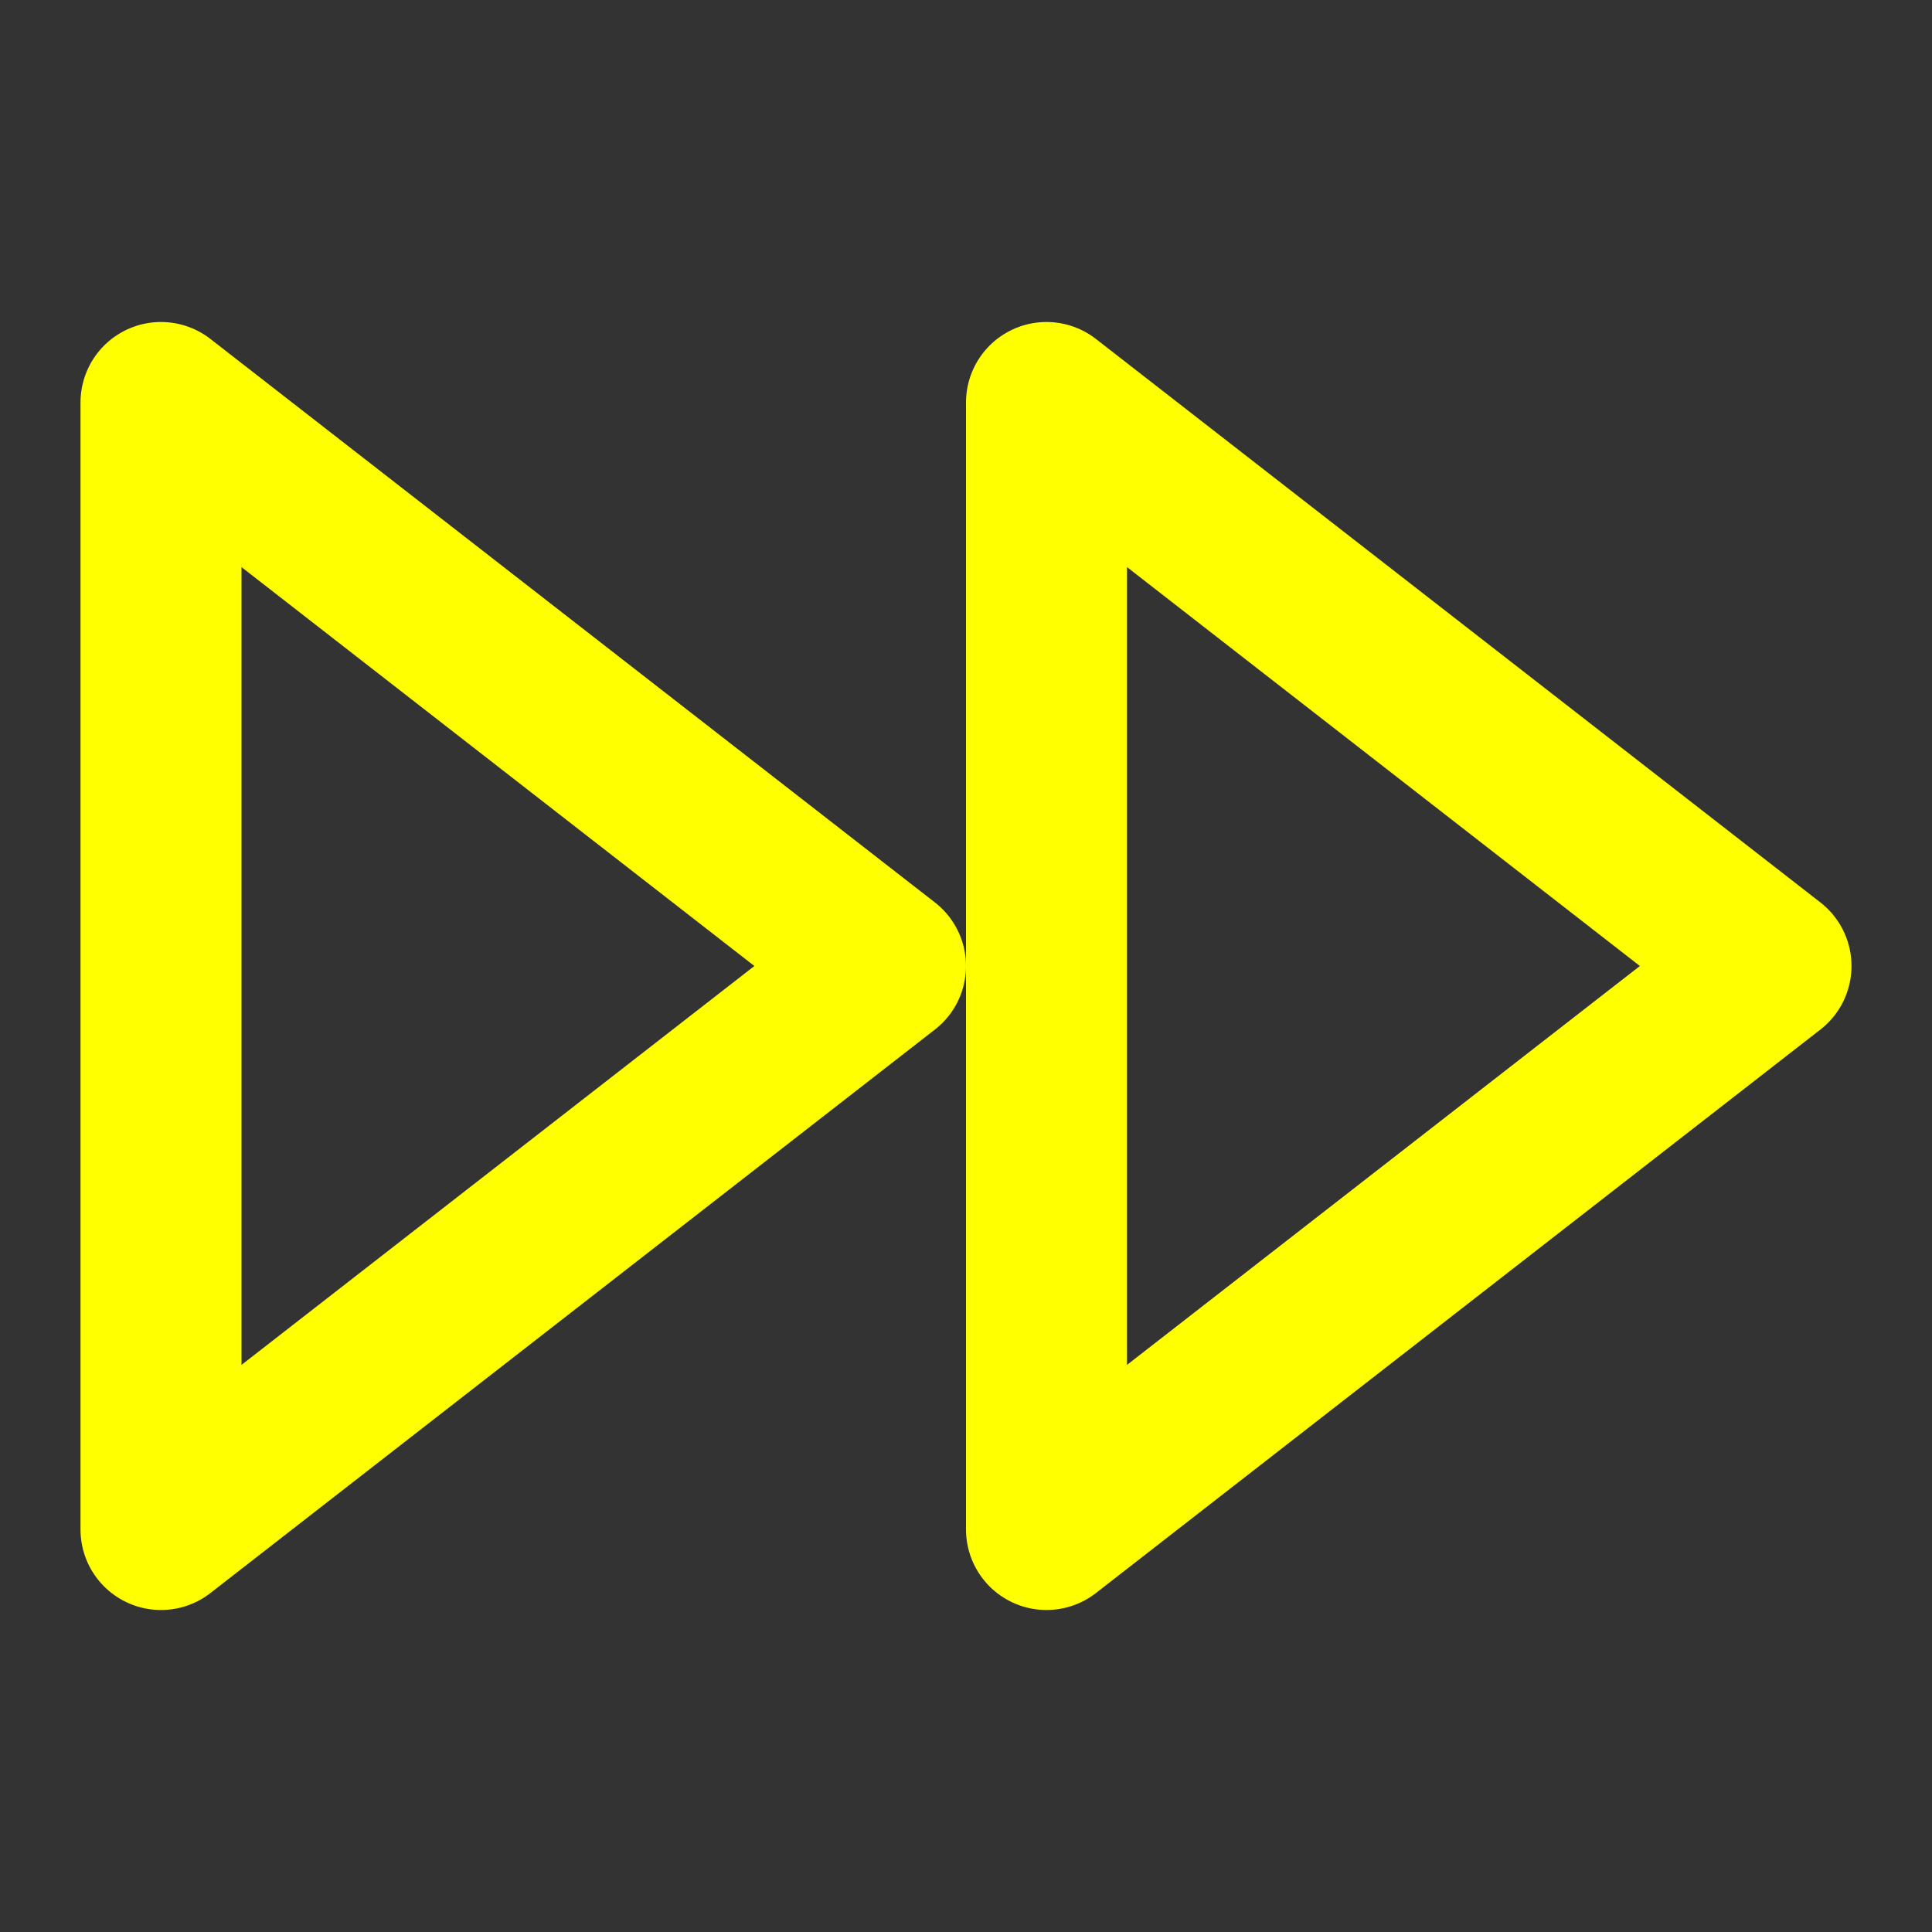 <svg width="24" height="24" viewBox="0 0 24 24" fill="none" xmlns="http://www.w3.org/2000/svg">
<rect x="0" y="0" width="24" height="24" fill="#333333" stroke="none"/>
<path d="M2 19V5L11 12L2 19Z" stroke="yellow" stroke-width="2" stroke-linecap="round" stroke-linejoin="round"/>
<path d="M13 19V5L22 12L13 19Z" stroke="yellow" stroke-width="2" stroke-linecap="round" stroke-linejoin="round"/>
</svg>
